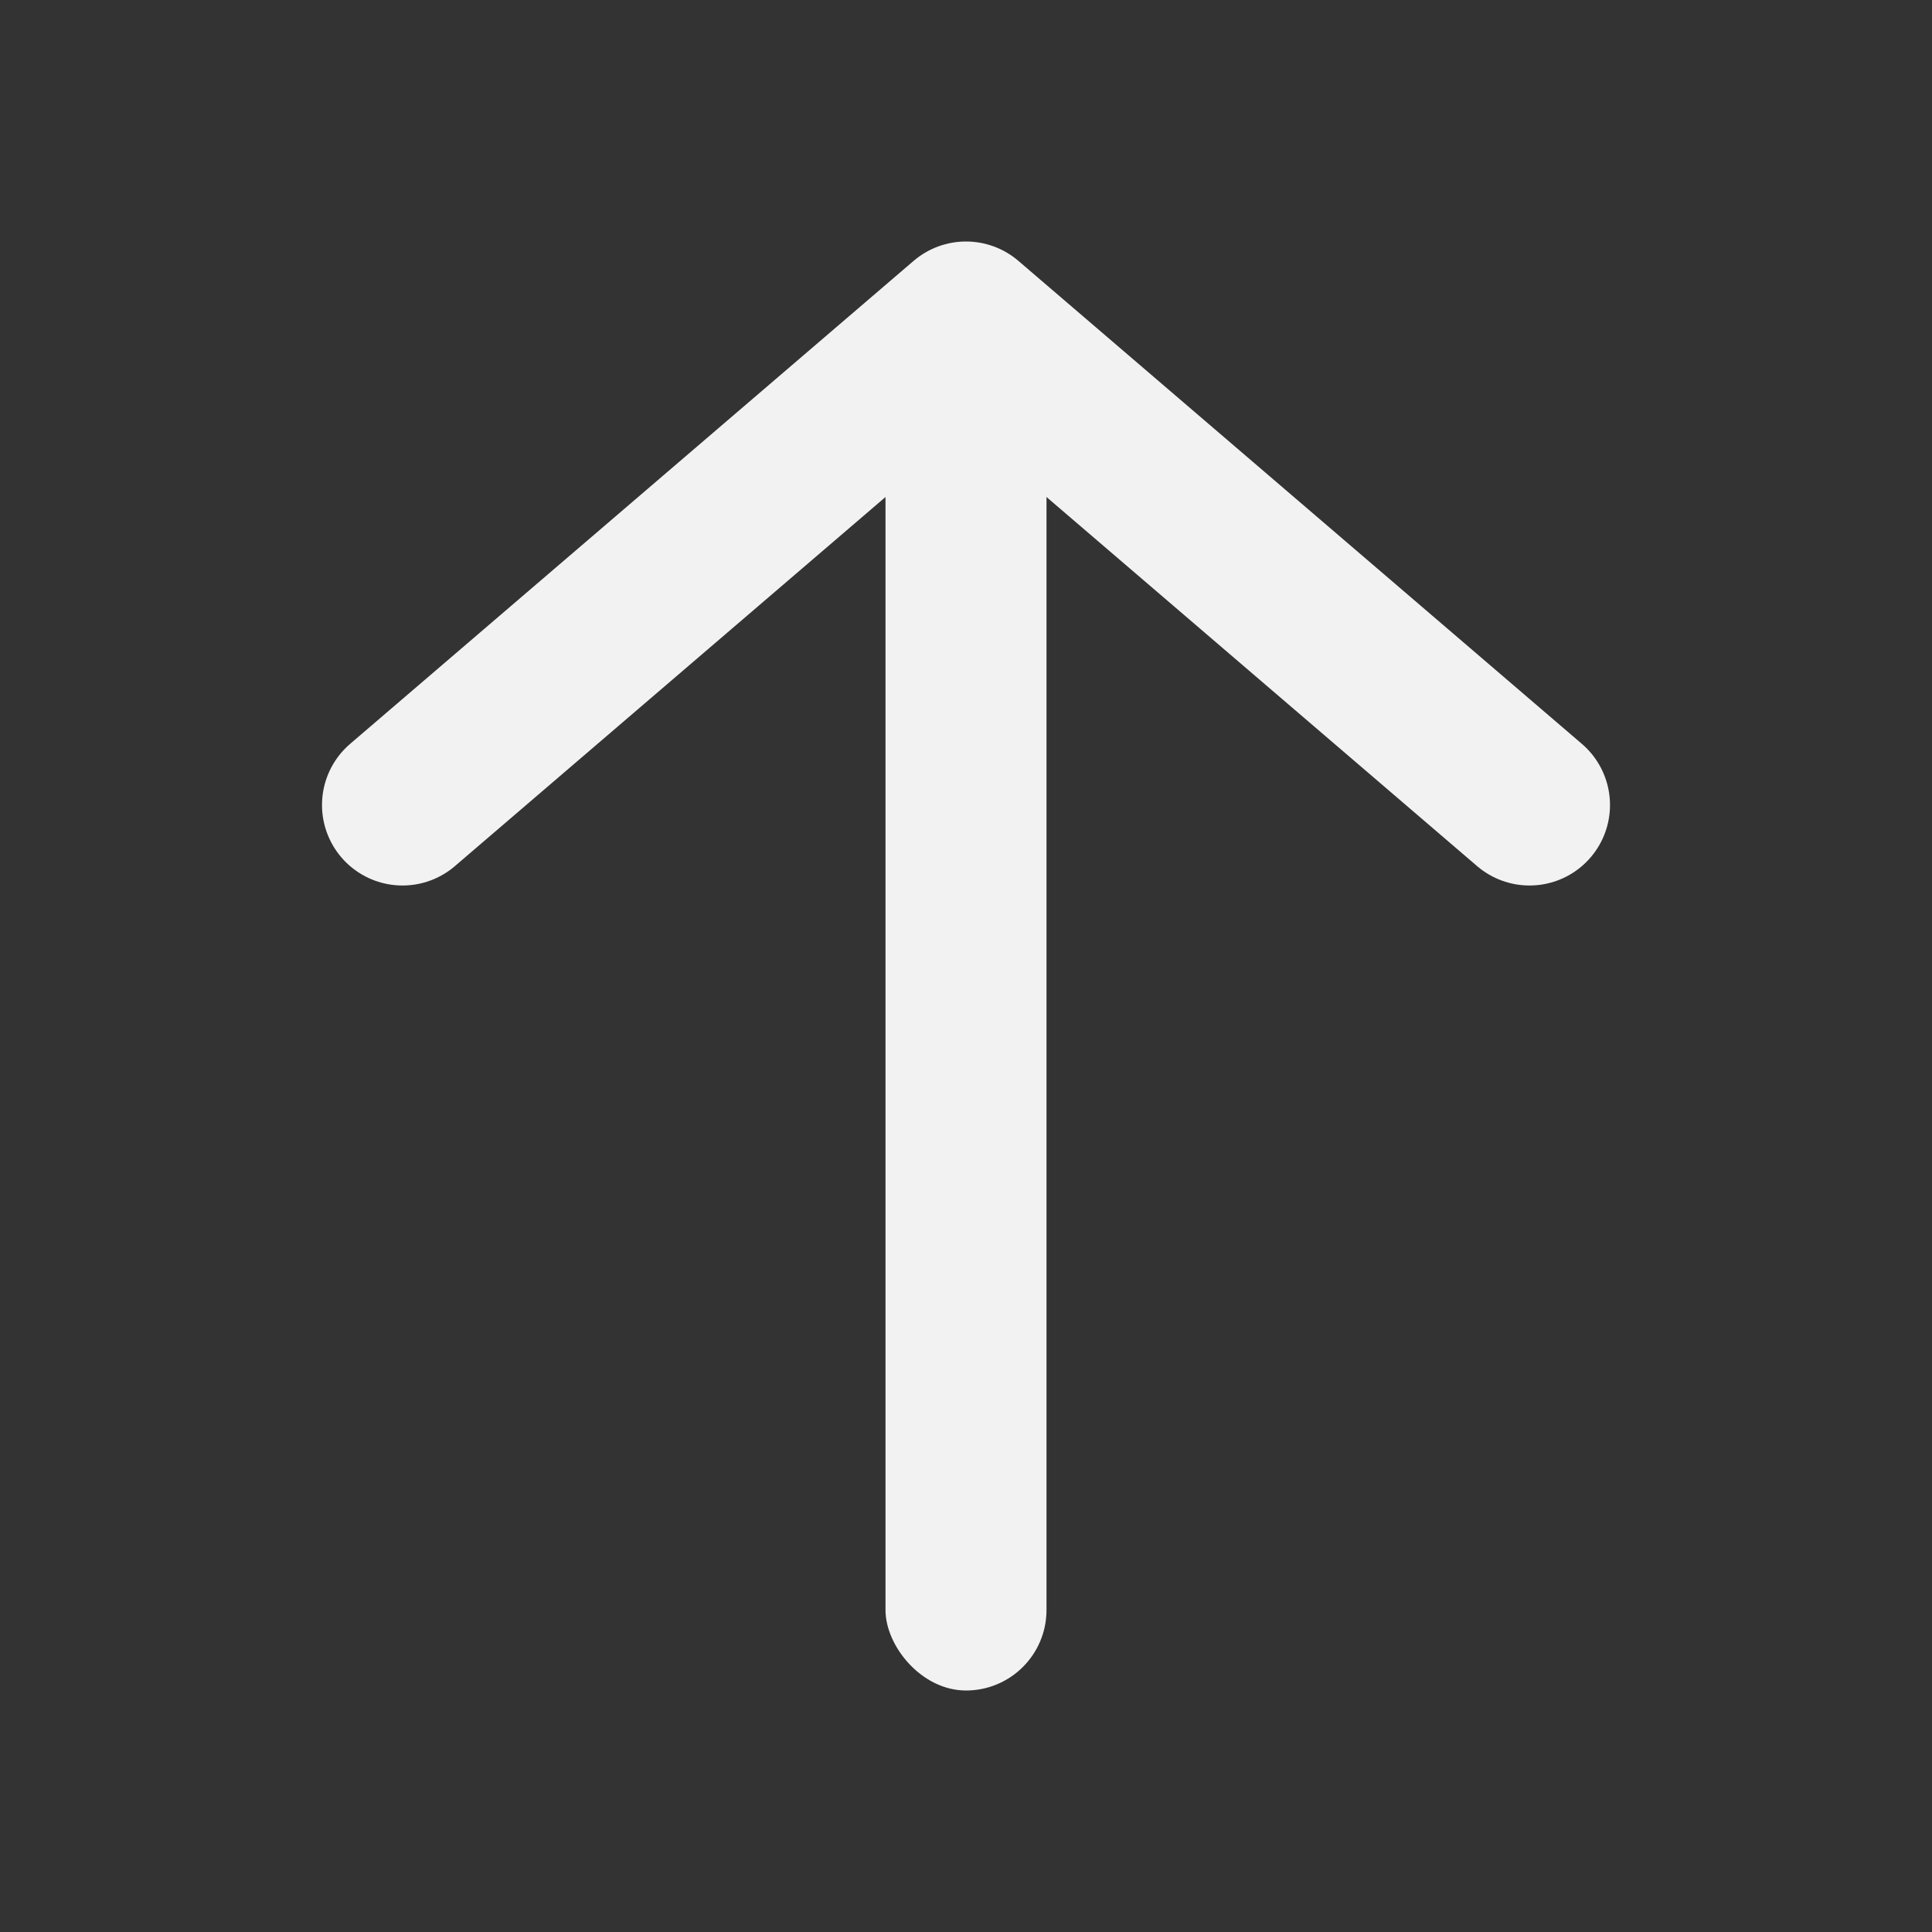 <svg width="24" height="24" viewBox="0 0 24 24" fill="none" xmlns="http://www.w3.org/2000/svg">
<rect x="0" y="0" width="24" height="24" fill="#333333" stroke="none"/>
<path d="M5 10L12 4L19 10" stroke="#F2F2F2" stroke-width="2" stroke-linecap="round" stroke-linejoin="round"/>
<rect x="11" y="4" width="2" height="17" rx="1" fill="#F2F2F2"/>
</svg>
